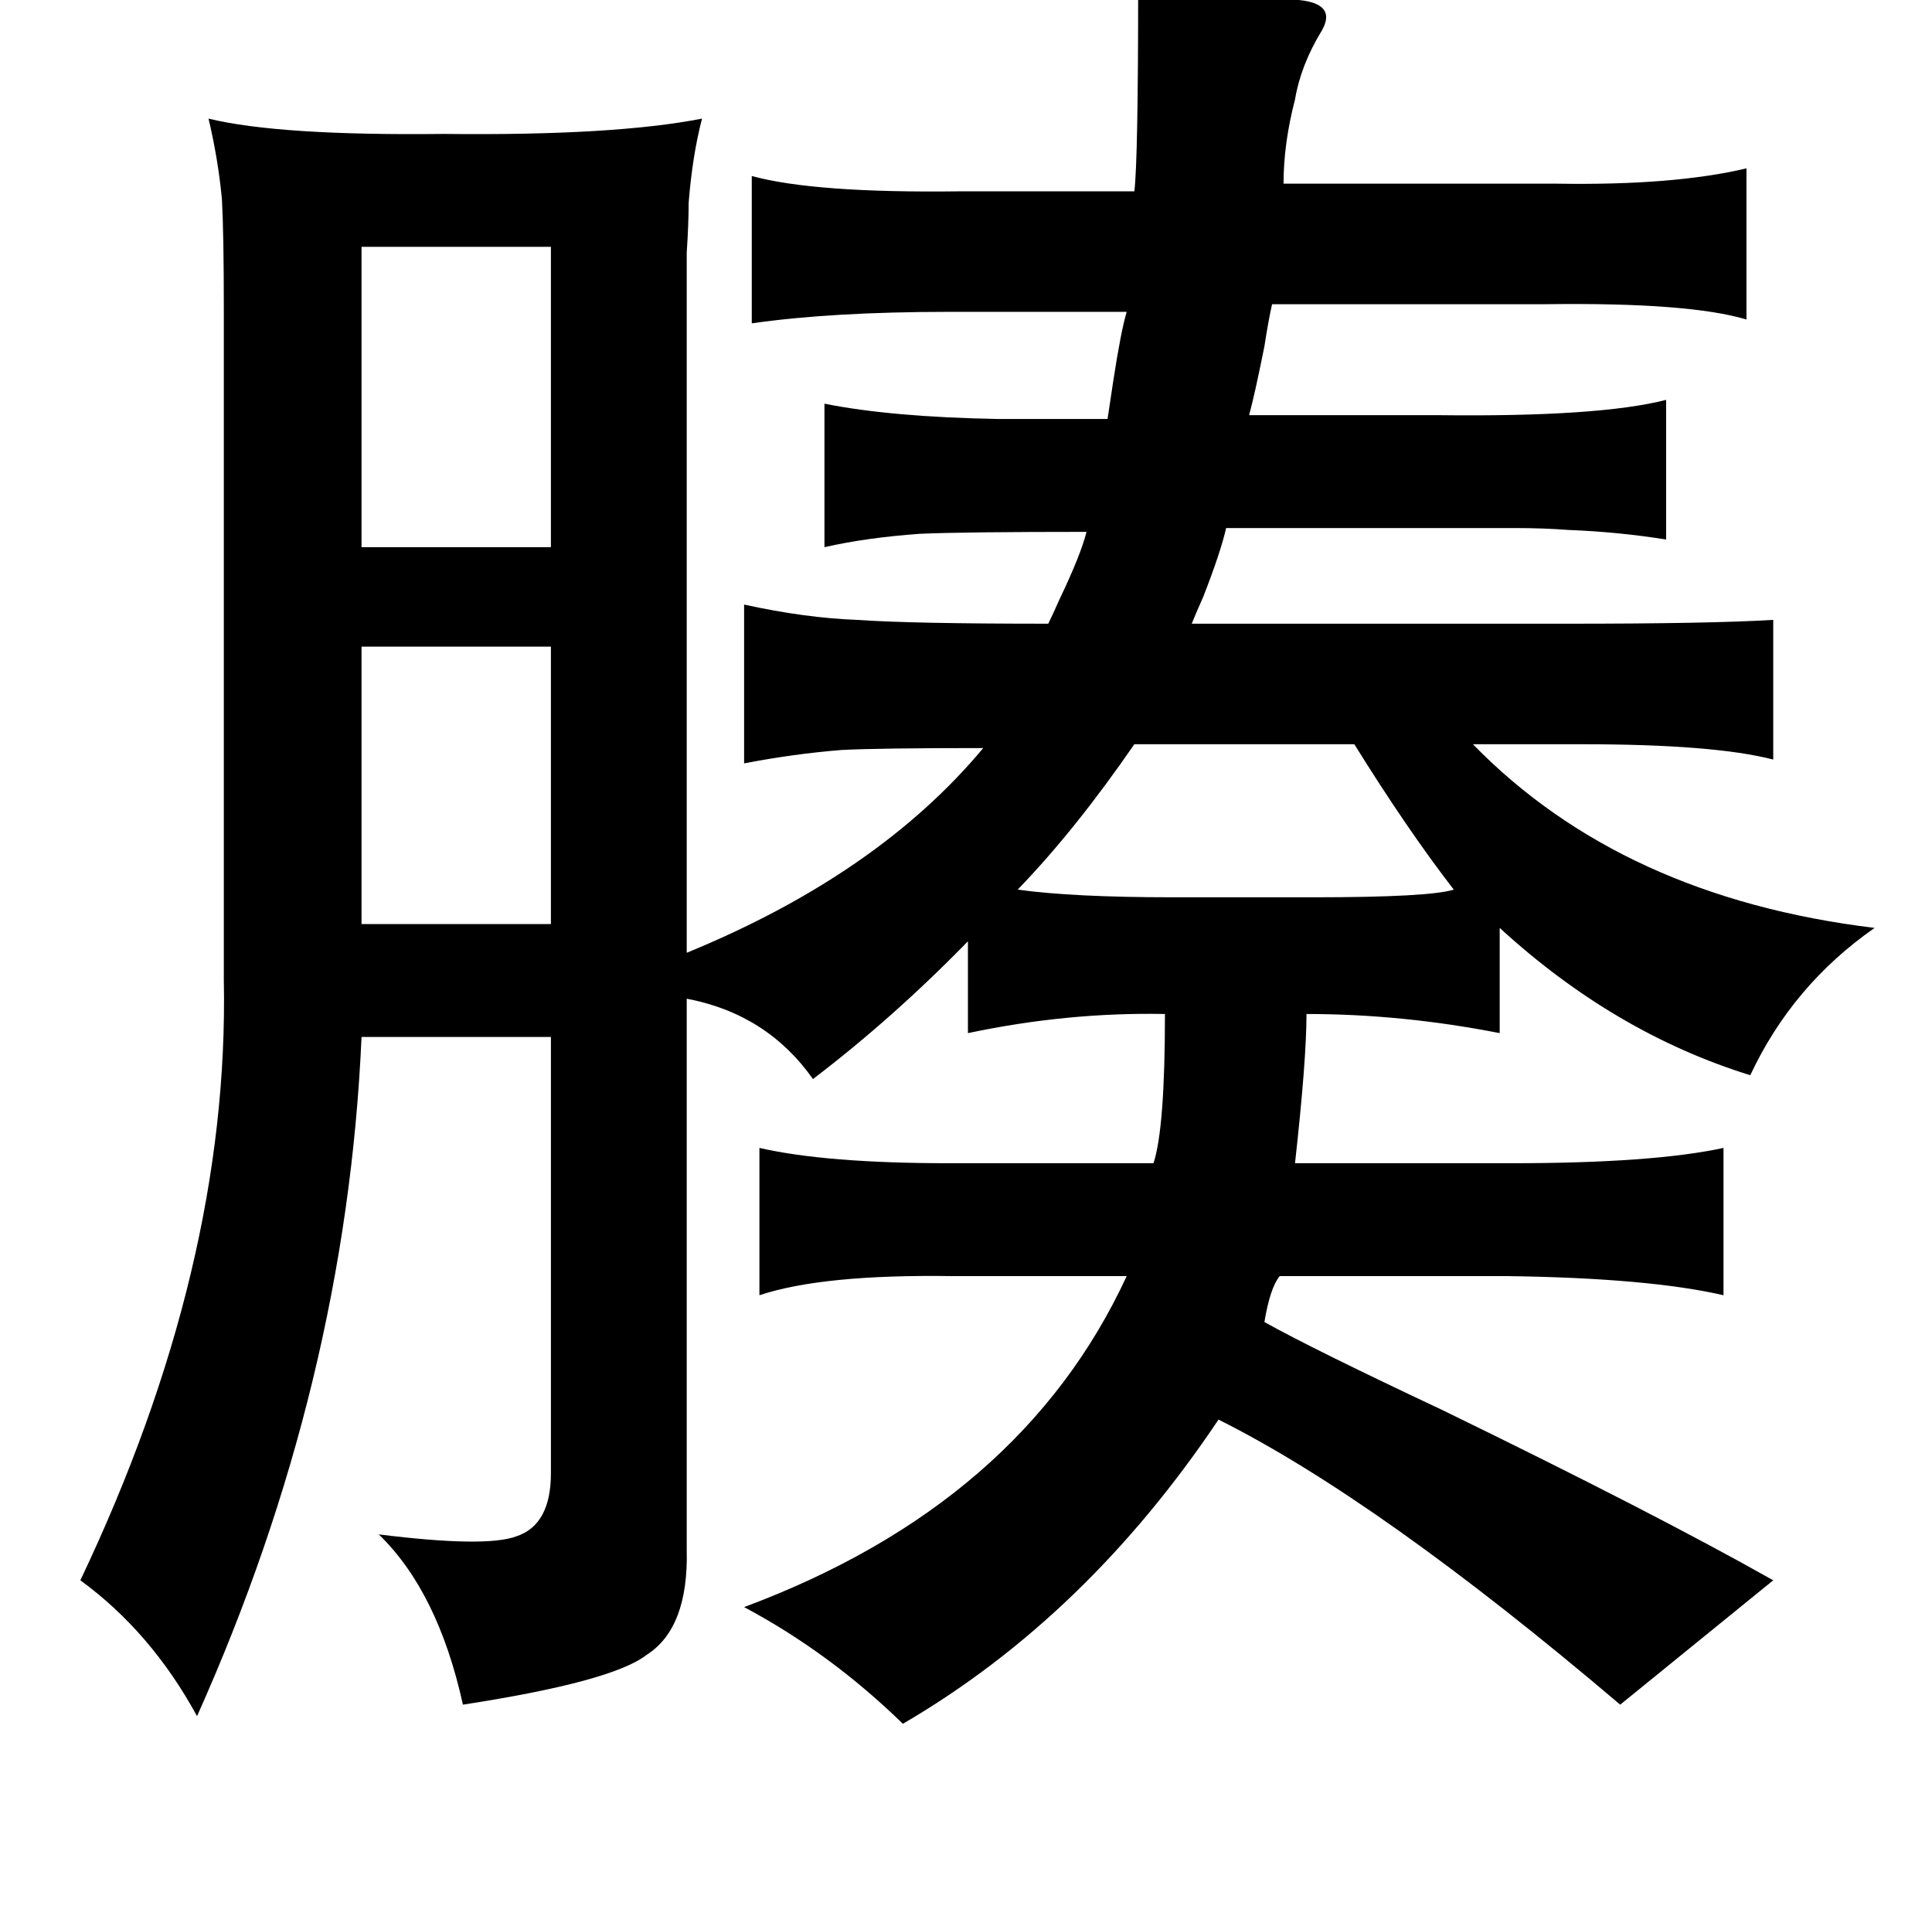 <?xml version="1.0" standalone="no"?>
<!DOCTYPE svg PUBLIC "-//W3C//DTD SVG 1.1//EN" "http://www.w3.org/Graphics/SVG/1.1/DTD/svg11.dtd" >
<svg xmlns="http://www.w3.org/2000/svg" xmlns:xlink="http://www.w3.org/1999/xlink" version="1.1" viewBox="-10 0 1010 1000">
   <path fill="currentColor"
d="M585 -8q12 2 42 4q27 2 42 4q20 2 12 16q-11 18 -14 36q-6 23 -6 44h143q61 1 99 -8v79q-30 -9 -105 -8h-143q-2 9 -4 22q-5 25 -8 36h99q84 1 119 -8v73q-25 -4 -51 -5q-13 -1 -28 -1h-38h-113q-3 13 -12 36q-4 9 -6 14h197q74 0 107 -2v73q-31 -8 -100 -8h-57
q78 80 210 96q-43 30 -65 77q-71 -22 -131 -77v55q-51 -10 -101 -10q0 24 -6 78h113q74 0 111 -8v77q-39 -9 -113 -10h-119q-5 6 -8 24q25 14 93 46q111 54 173 89l-80 65q-126 -107 -210 -149q-69 103 -165 159q-38 -37 -83 -61q145 -54 200 -173h-91q-68 -1 -101 10v-77
q35 8 99 8h107q6 -18 6 -78q-51 -1 -103 10v-48q-39 40 -81 72q-24 -34 -66 -42v288q1 41 -21 55q-18 14 -96 26q-13 -59 -44 -89q56 7 72 1q18 -6 18 -33v-228h-99q-8 181 -86 355q-24 -44 -61 -71q78 -164 75 -314v-351q0 -39 -1 -57q-2 -21 -7 -42q37 9 123 8
q89 1 135 -8q-5 19 -7 44q0 11 -1 26v41v325q100 -41 155 -107q-55 0 -74 1q-25 2 -51 7v-83q32 7 59 8q28 2 100 2q2 -4 6 -13q11 -23 14 -35q-64 0 -87 1q-28 2 -50 7v-75q35 7 91 8h57q1 -7 3 -20q4 -26 7 -36h-93q-61 0 -103 6v-77q33 9 109 8h91q2 -16 2 -108zM179 129
v157h99v-157h-99zM179 338v145h99v-145h-99zM698 389h-115q-31 45 -61 76q29 4 81 4h74q60 0 73 -4q-24 -31 -52 -76z" />
</svg>

